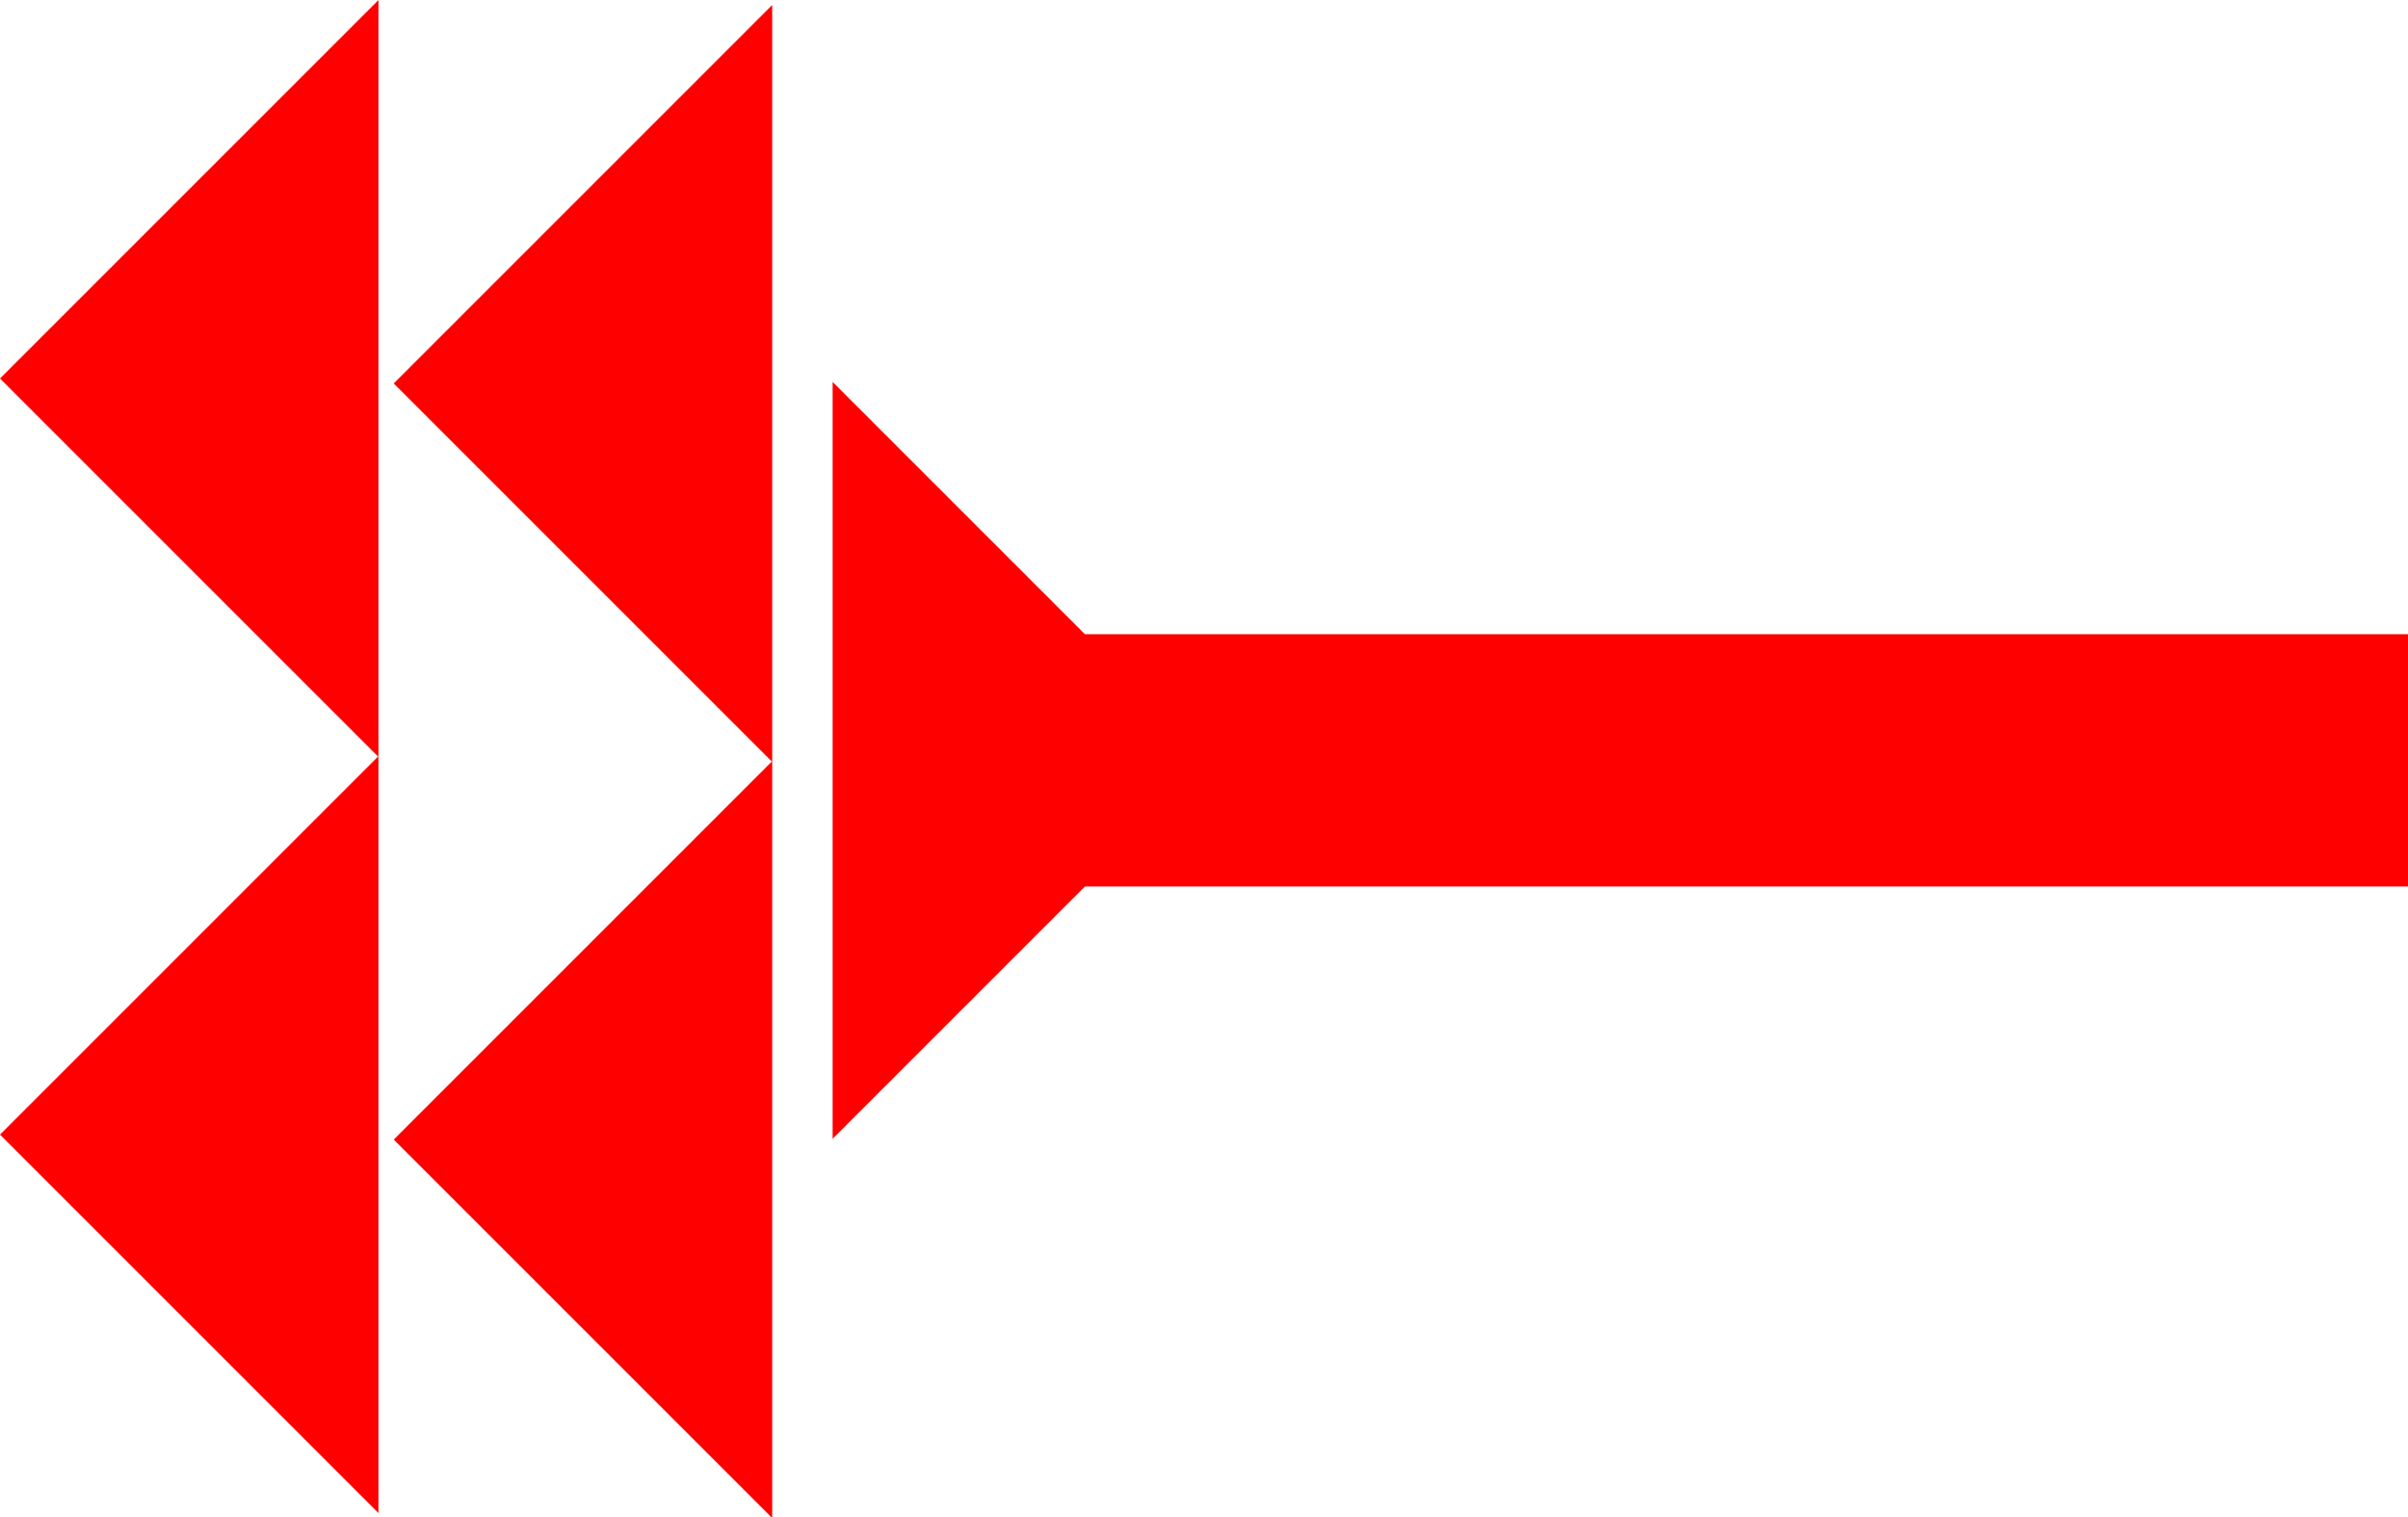 <?xml version="1.0" encoding="UTF-8" standalone="no"?>
<svg
   xmlns:dc="http://purl.org/dc/elements/1.1/"
   xmlns:cc="http://creativecommons.org/ns#"
   xmlns:rdf="http://www.w3.org/1999/02/22-rdf-syntax-ns#"
   xmlns:svg="http://www.w3.org/2000/svg"
   xmlns="http://www.w3.org/2000/svg"
   width="23.805"
   height="15"
   viewBox="0 0 6.299 3.969"
   version="1.1"
   id="svg8">
  <defs
     id="defs2" />
  <g
     id="layer1"
     transform="translate(-16.364,-8.835)">
    <polygon
       points="0,6 6,0 6,12 "
       style="fill:#ff0000"
       id="polygon1260"
       transform="matrix(0.165,0,0,0.165,16.364,8.835)">
      <title
         id="title1315">Heel Mark, HE</title>
    </polygon>
    <polygon
       points="6,0 6,12 0,6 "
       style="fill:#ff0000"
       id="polygon1274"
       transform="matrix(0.165,0,0,0.165,16.364,10.813)">
      <title
         id="title1317">Heel Mark, HE</title>
    </polygon>
    <polygon
       points="0,6 6,0 6,12 "
       style="fill:#ff0000"
       id="polygon1276"
       transform="matrix(0.165,0,0,0.165,17.394,8.848)">
      <title
         id="title1313">Heel Mark, HE</title>
    </polygon>
    <polygon
       points="6,0 6,12 0,6 "
       style="fill:#ff0000"
       id="polygon1278"
       transform="matrix(0.165,0,0,0.165,17.394,10.826)">
      <title
         id="title1311">Heel Mark, HE</title>
    </polygon>
    <g
       id="g1298"
       transform="matrix(0,-0.165,0.165,0,18.542,11.814)">
      <title
         id="title1294">Right Horizontal Mark, RH</title>
      <polygon
         points="4,4 0,0 12,0 8,4 8,25 4,25 "
         style="fill:#ff0000"
         id="polygon1296" />
    </g>
  </g>
</svg>
